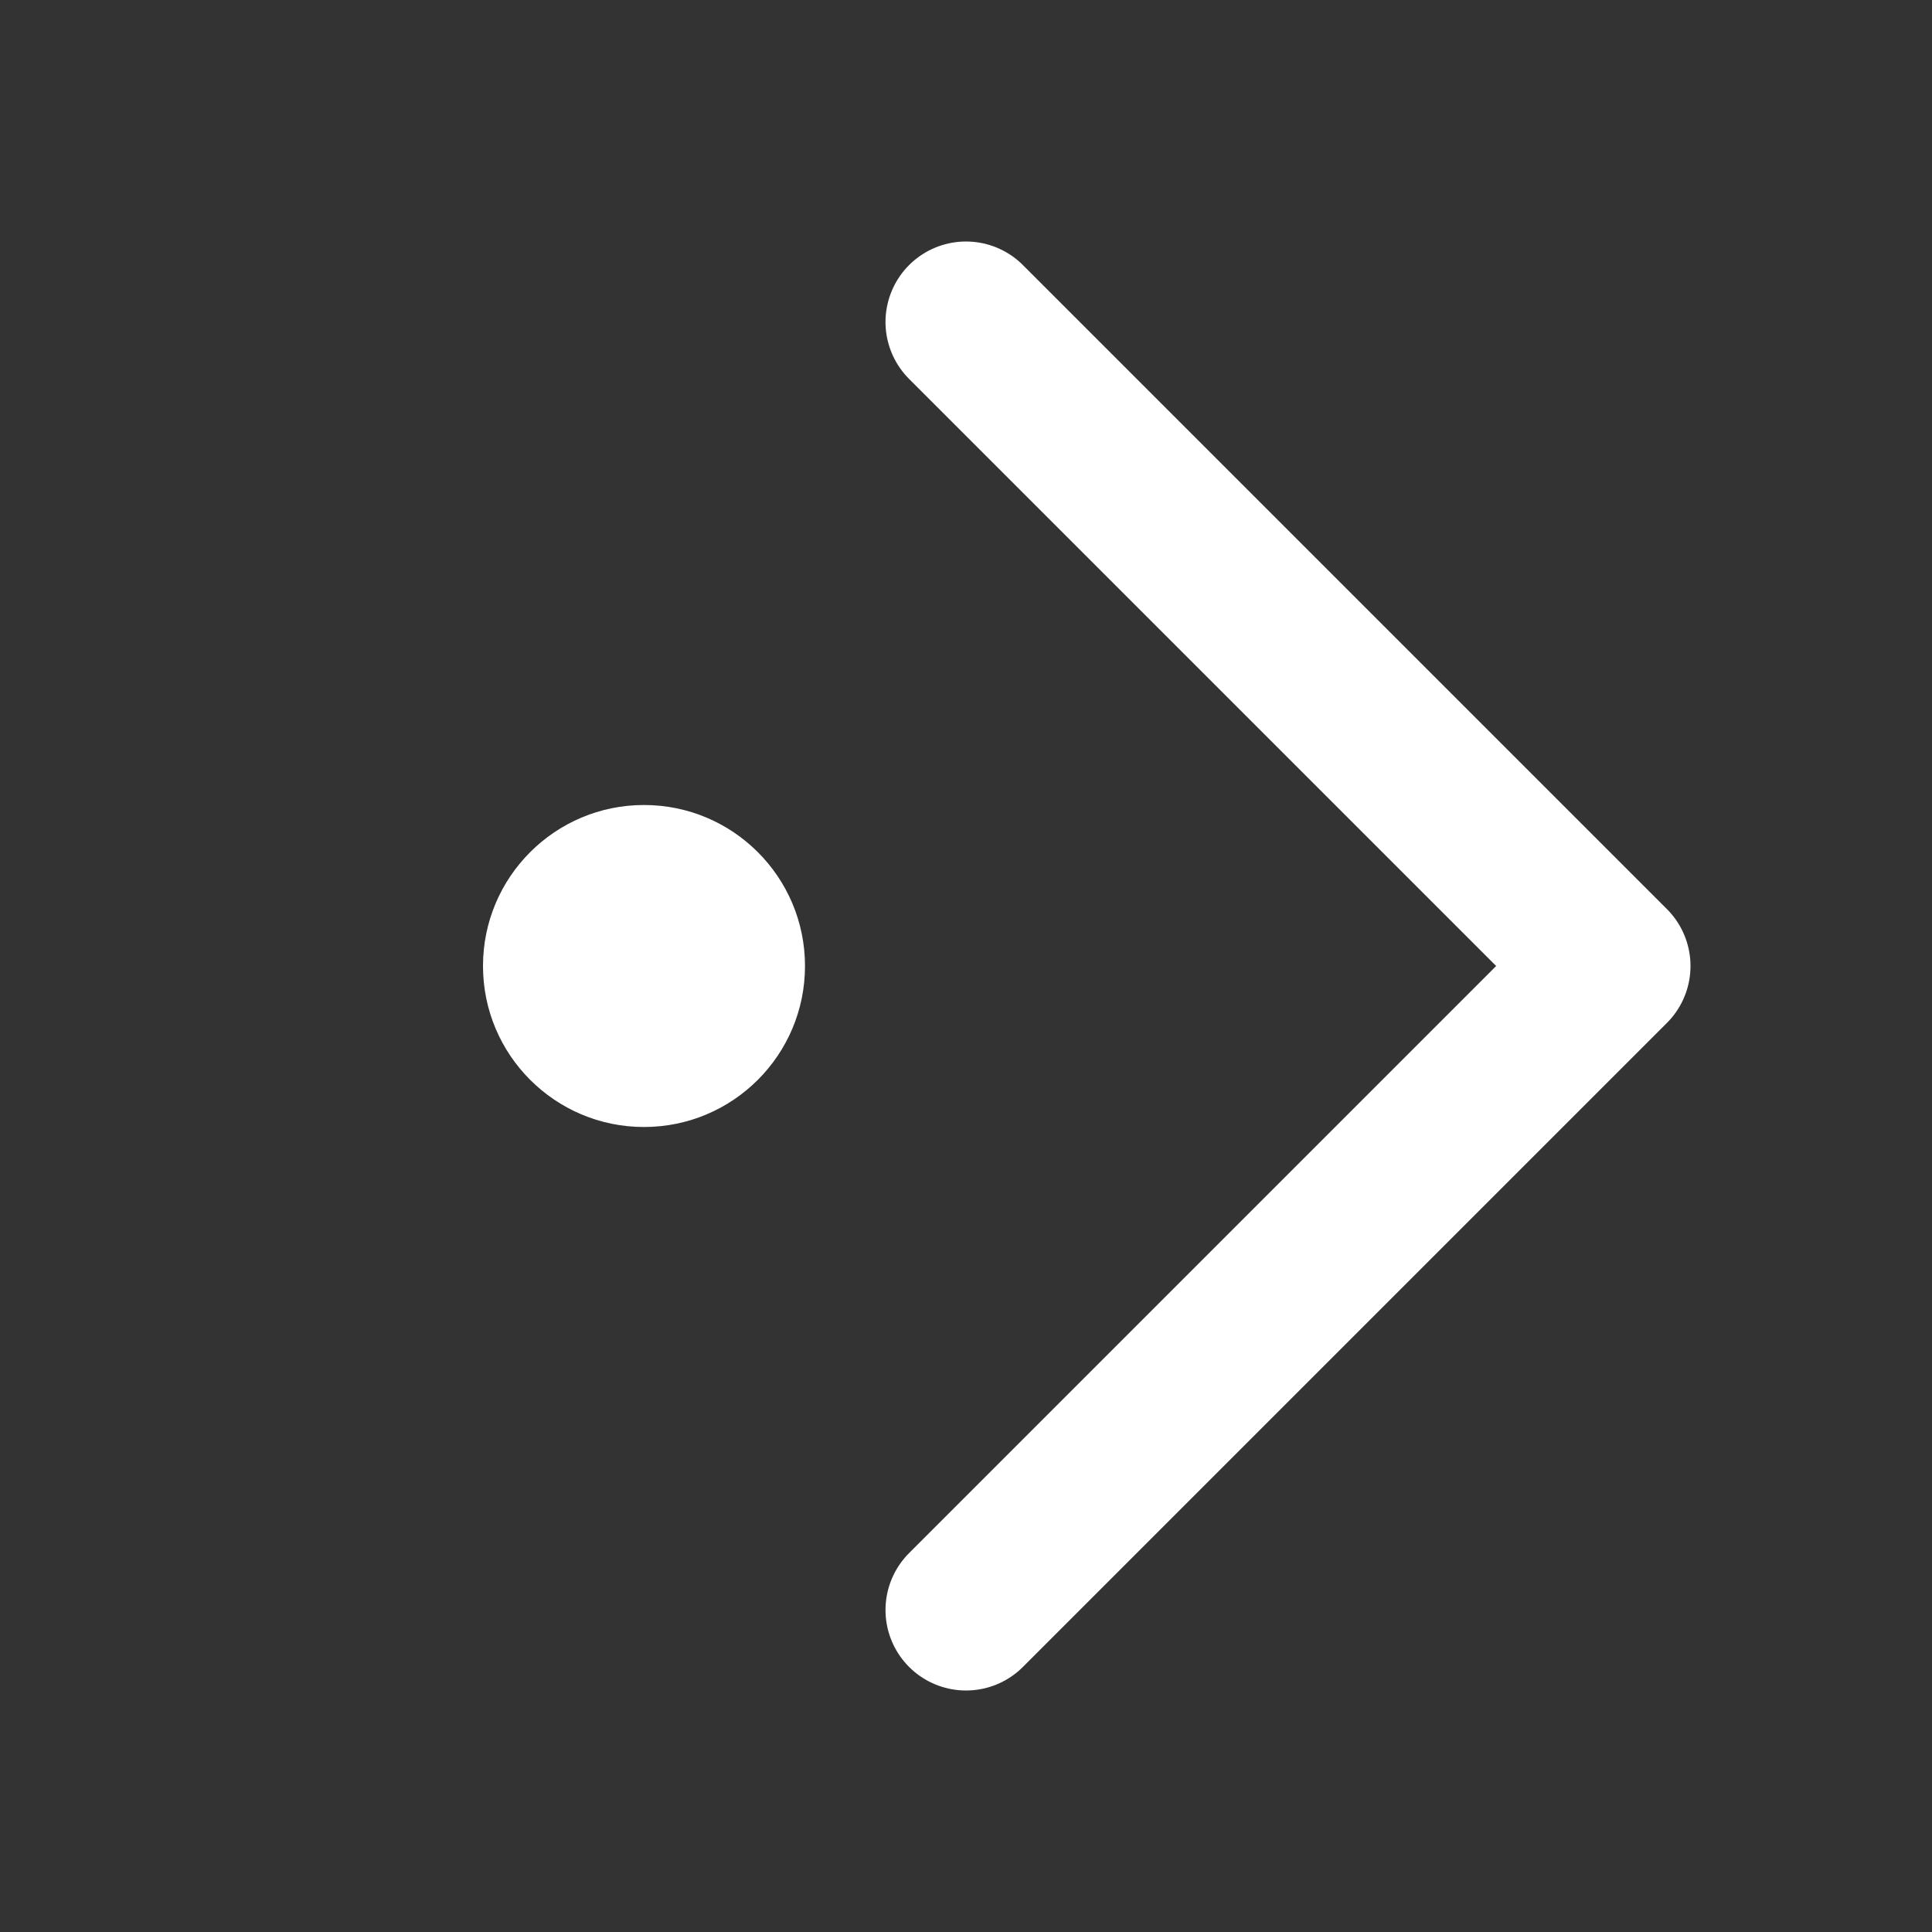 <svg width="12" height="12" fill="none" xmlns="http://www.w3.org/2000/svg"><rect width="100%" height="100%" fill="#333333" stroke="none"/><path d="M6 10l4-4-4-4" stroke="#fff" stroke-linecap="round" stroke-linejoin="round"/><circle cx="4" cy="6" r="1" transform="rotate(-180 4 6)" fill="#fff"/></svg>